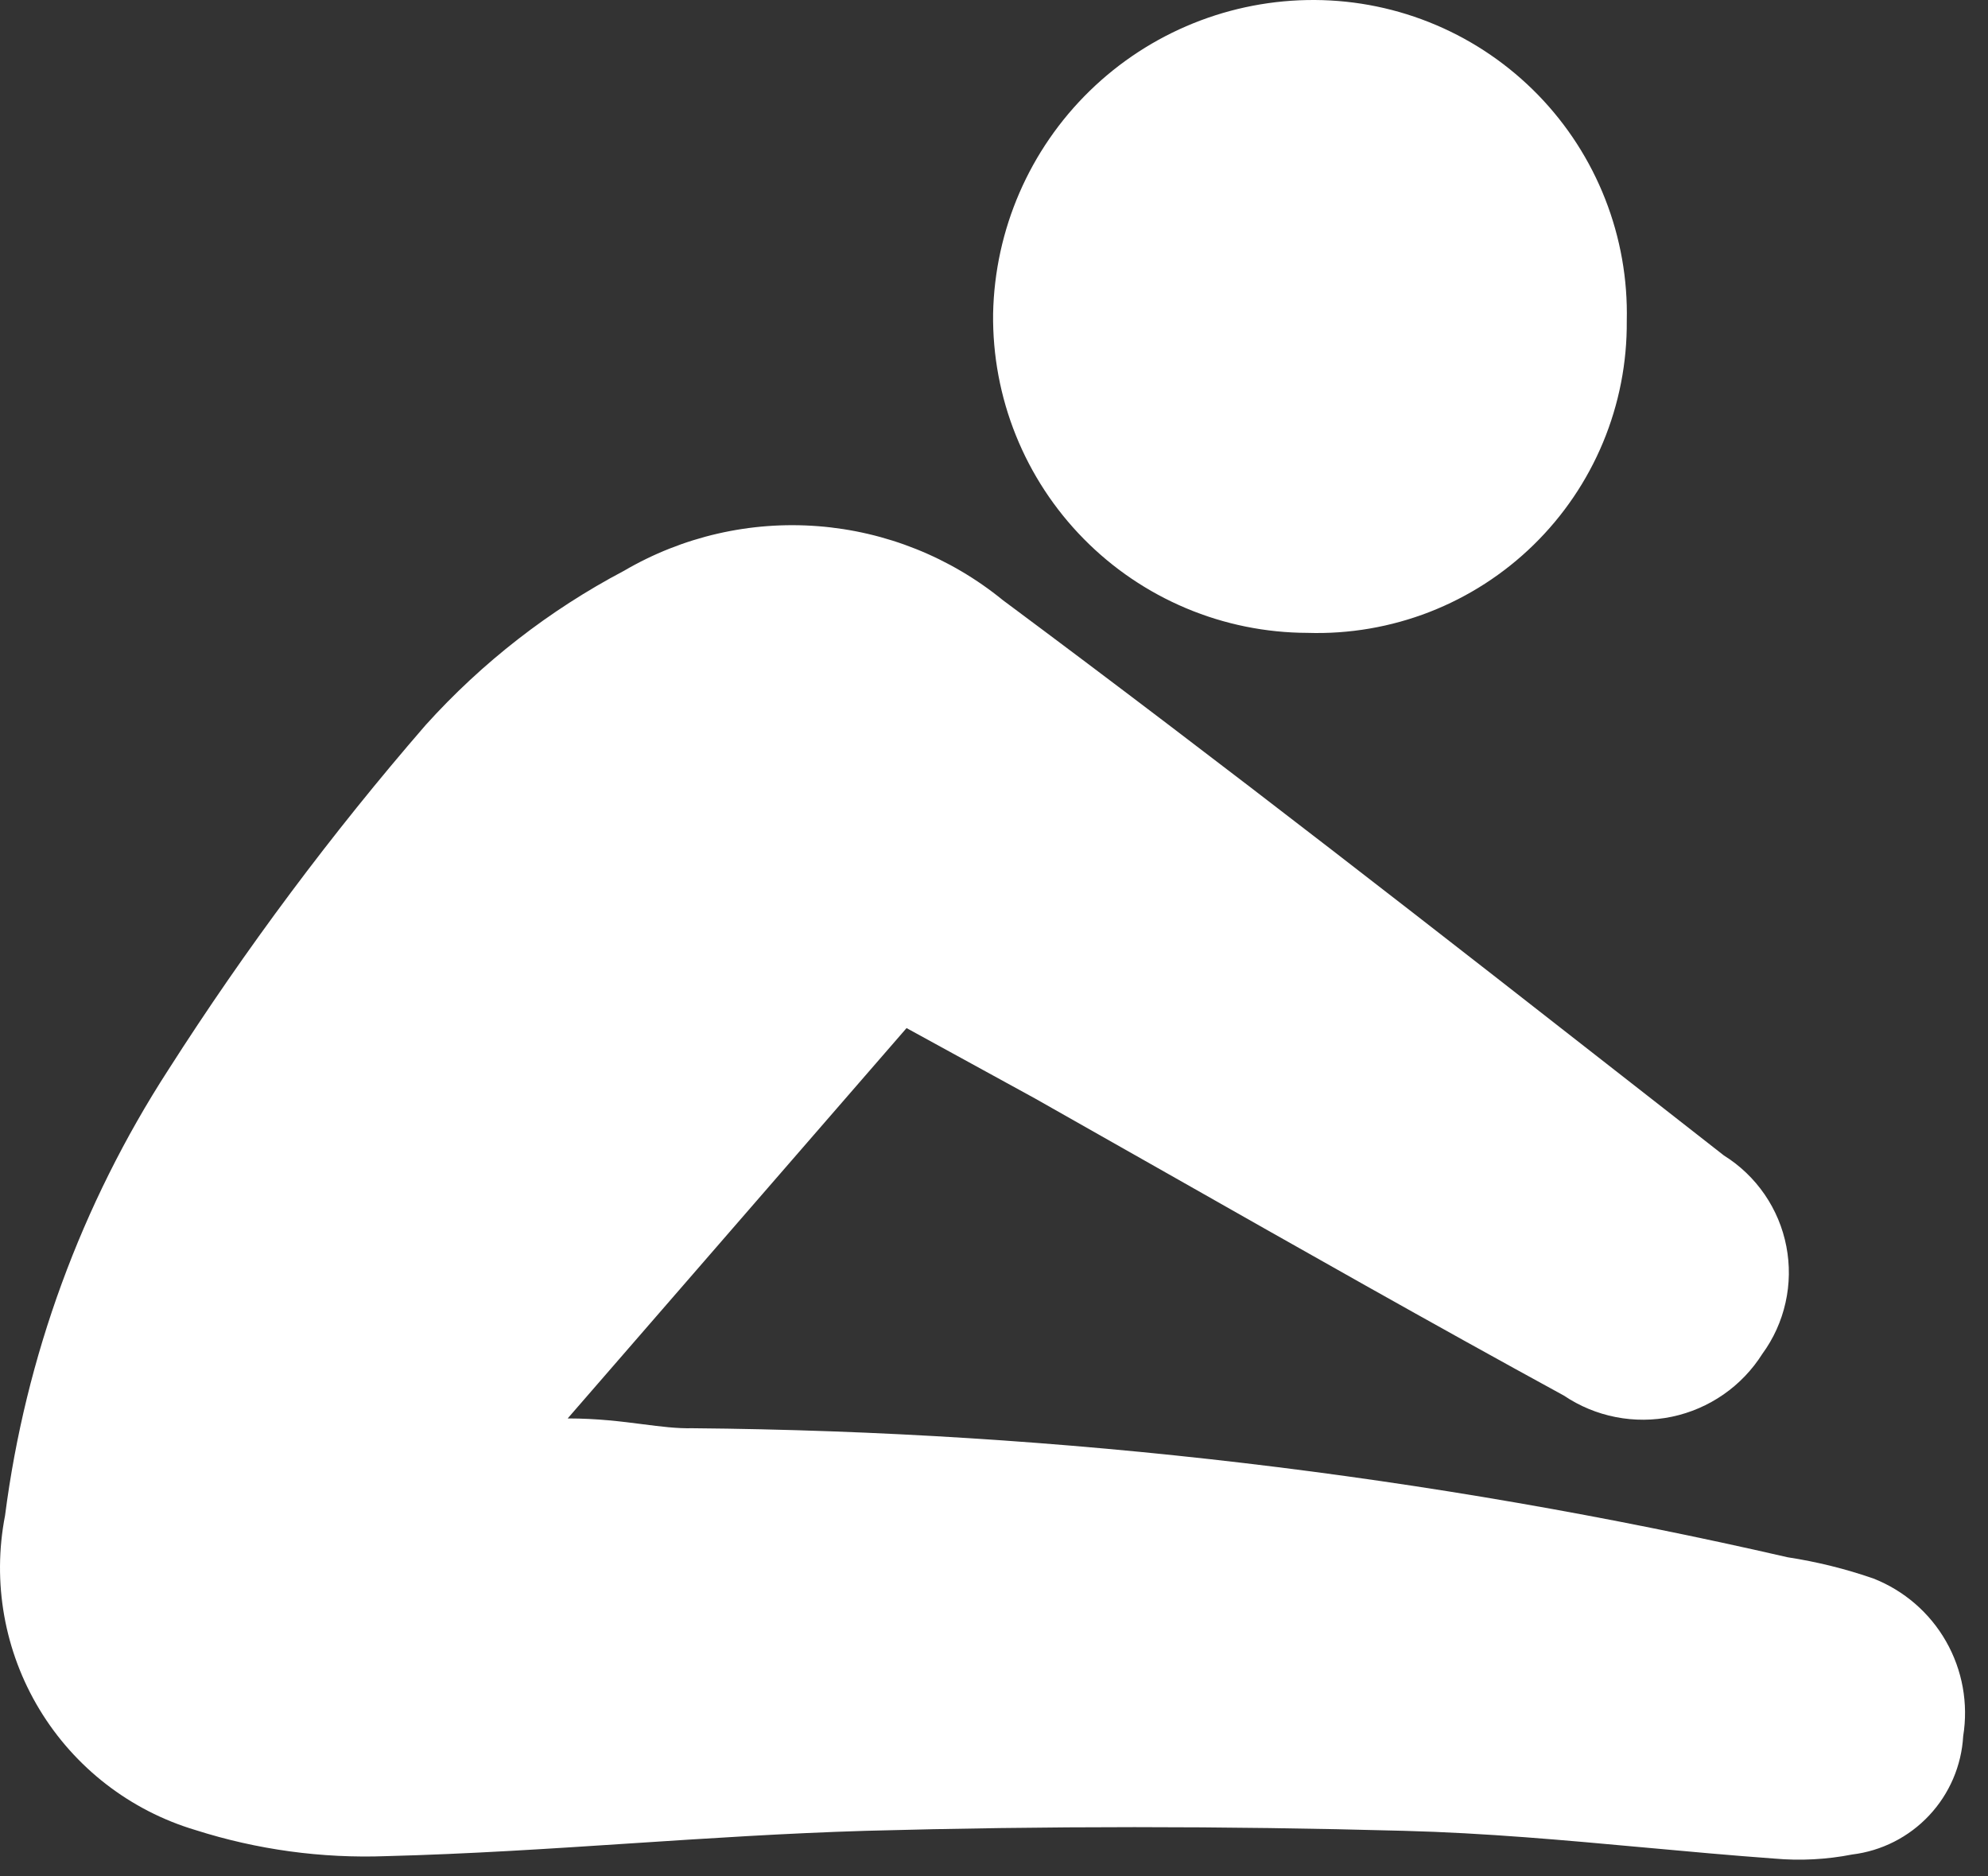 <svg width="71" height="67" viewBox="0 0 71 67" fill="none" xmlns="http://www.w3.org/2000/svg">
<rect x="0" y="0" width="71" height="67" fill="#333333" stroke="none"/>
<path fill-rule="evenodd" clip-rule="evenodd" d="M57.251 15.8C57.823 14.425 58.111 12.95 58.099 11.461C58.134 9.973 57.872 8.494 57.328 7.108C56.785 5.723 55.971 4.46 54.934 3.393C53.896 2.326 52.657 1.476 51.288 0.894C49.918 0.311 48.447 0.008 46.959 0C43.956 -0.016 41.069 1.15 38.919 3.245C36.769 5.34 35.529 8.197 35.468 11.198C35.449 12.687 35.725 14.164 36.28 15.544C36.835 16.925 37.659 18.182 38.703 19.242C39.747 20.303 40.991 21.145 42.363 21.722C43.735 22.299 45.208 22.597 46.696 22.601C48.184 22.648 49.666 22.394 51.054 21.855C52.441 21.315 53.706 20.5 54.77 19.46C55.835 18.419 56.679 17.175 57.251 15.8ZM20.274 50.655L32.377 36.715L36.955 39.223C38.556 40.127 40.152 41.033 41.748 41.938C46.433 44.596 51.111 47.25 55.853 49.839C56.413 50.216 57.043 50.478 57.706 50.607C58.368 50.737 59.05 50.732 59.711 50.594C60.372 50.455 60.998 50.185 61.553 49.8C62.108 49.415 62.579 48.922 62.94 48.351C63.34 47.804 63.622 47.181 63.769 46.52C63.917 45.859 63.927 45.174 63.798 44.51C63.67 43.844 63.405 43.213 63.022 42.655C62.638 42.097 62.144 41.623 61.569 41.265C60.758 40.631 59.947 39.997 59.137 39.363C51.416 33.325 43.736 27.32 35.818 21.434C33.938 19.901 31.635 18.979 29.216 18.791C26.798 18.603 24.38 19.159 22.286 20.384C19.618 21.791 17.219 23.656 15.199 25.896C11.842 29.77 8.772 33.883 6.013 38.203C2.904 43.008 0.911 48.449 0.18 54.125C-0.283 56.506 0.156 58.975 1.412 61.05C2.668 63.125 4.651 64.659 6.975 65.353C9.179 66.056 11.488 66.372 13.799 66.286C16.728 66.211 19.618 66.022 22.525 65.831C25.292 65.65 28.074 65.467 30.918 65.382C37.315 65.207 43.721 65.207 50.137 65.382C53.057 65.458 55.903 65.719 58.755 65.98C60.29 66.121 61.827 66.261 63.377 66.374C64.303 66.456 65.236 66.407 66.148 66.228C67.2 66.1 68.174 65.606 68.898 64.833C69.623 64.06 70.054 63.057 70.114 61.999C70.302 60.836 70.087 59.643 69.503 58.619C68.92 57.595 68.003 56.802 66.906 56.371C65.91 56.026 64.886 55.773 63.844 55.613C51.013 52.666 37.9 51.121 24.736 51.005C24.171 51.018 23.6 50.945 22.954 50.862C22.199 50.765 21.342 50.655 20.274 50.655Z" fill="white"/>
</svg>
